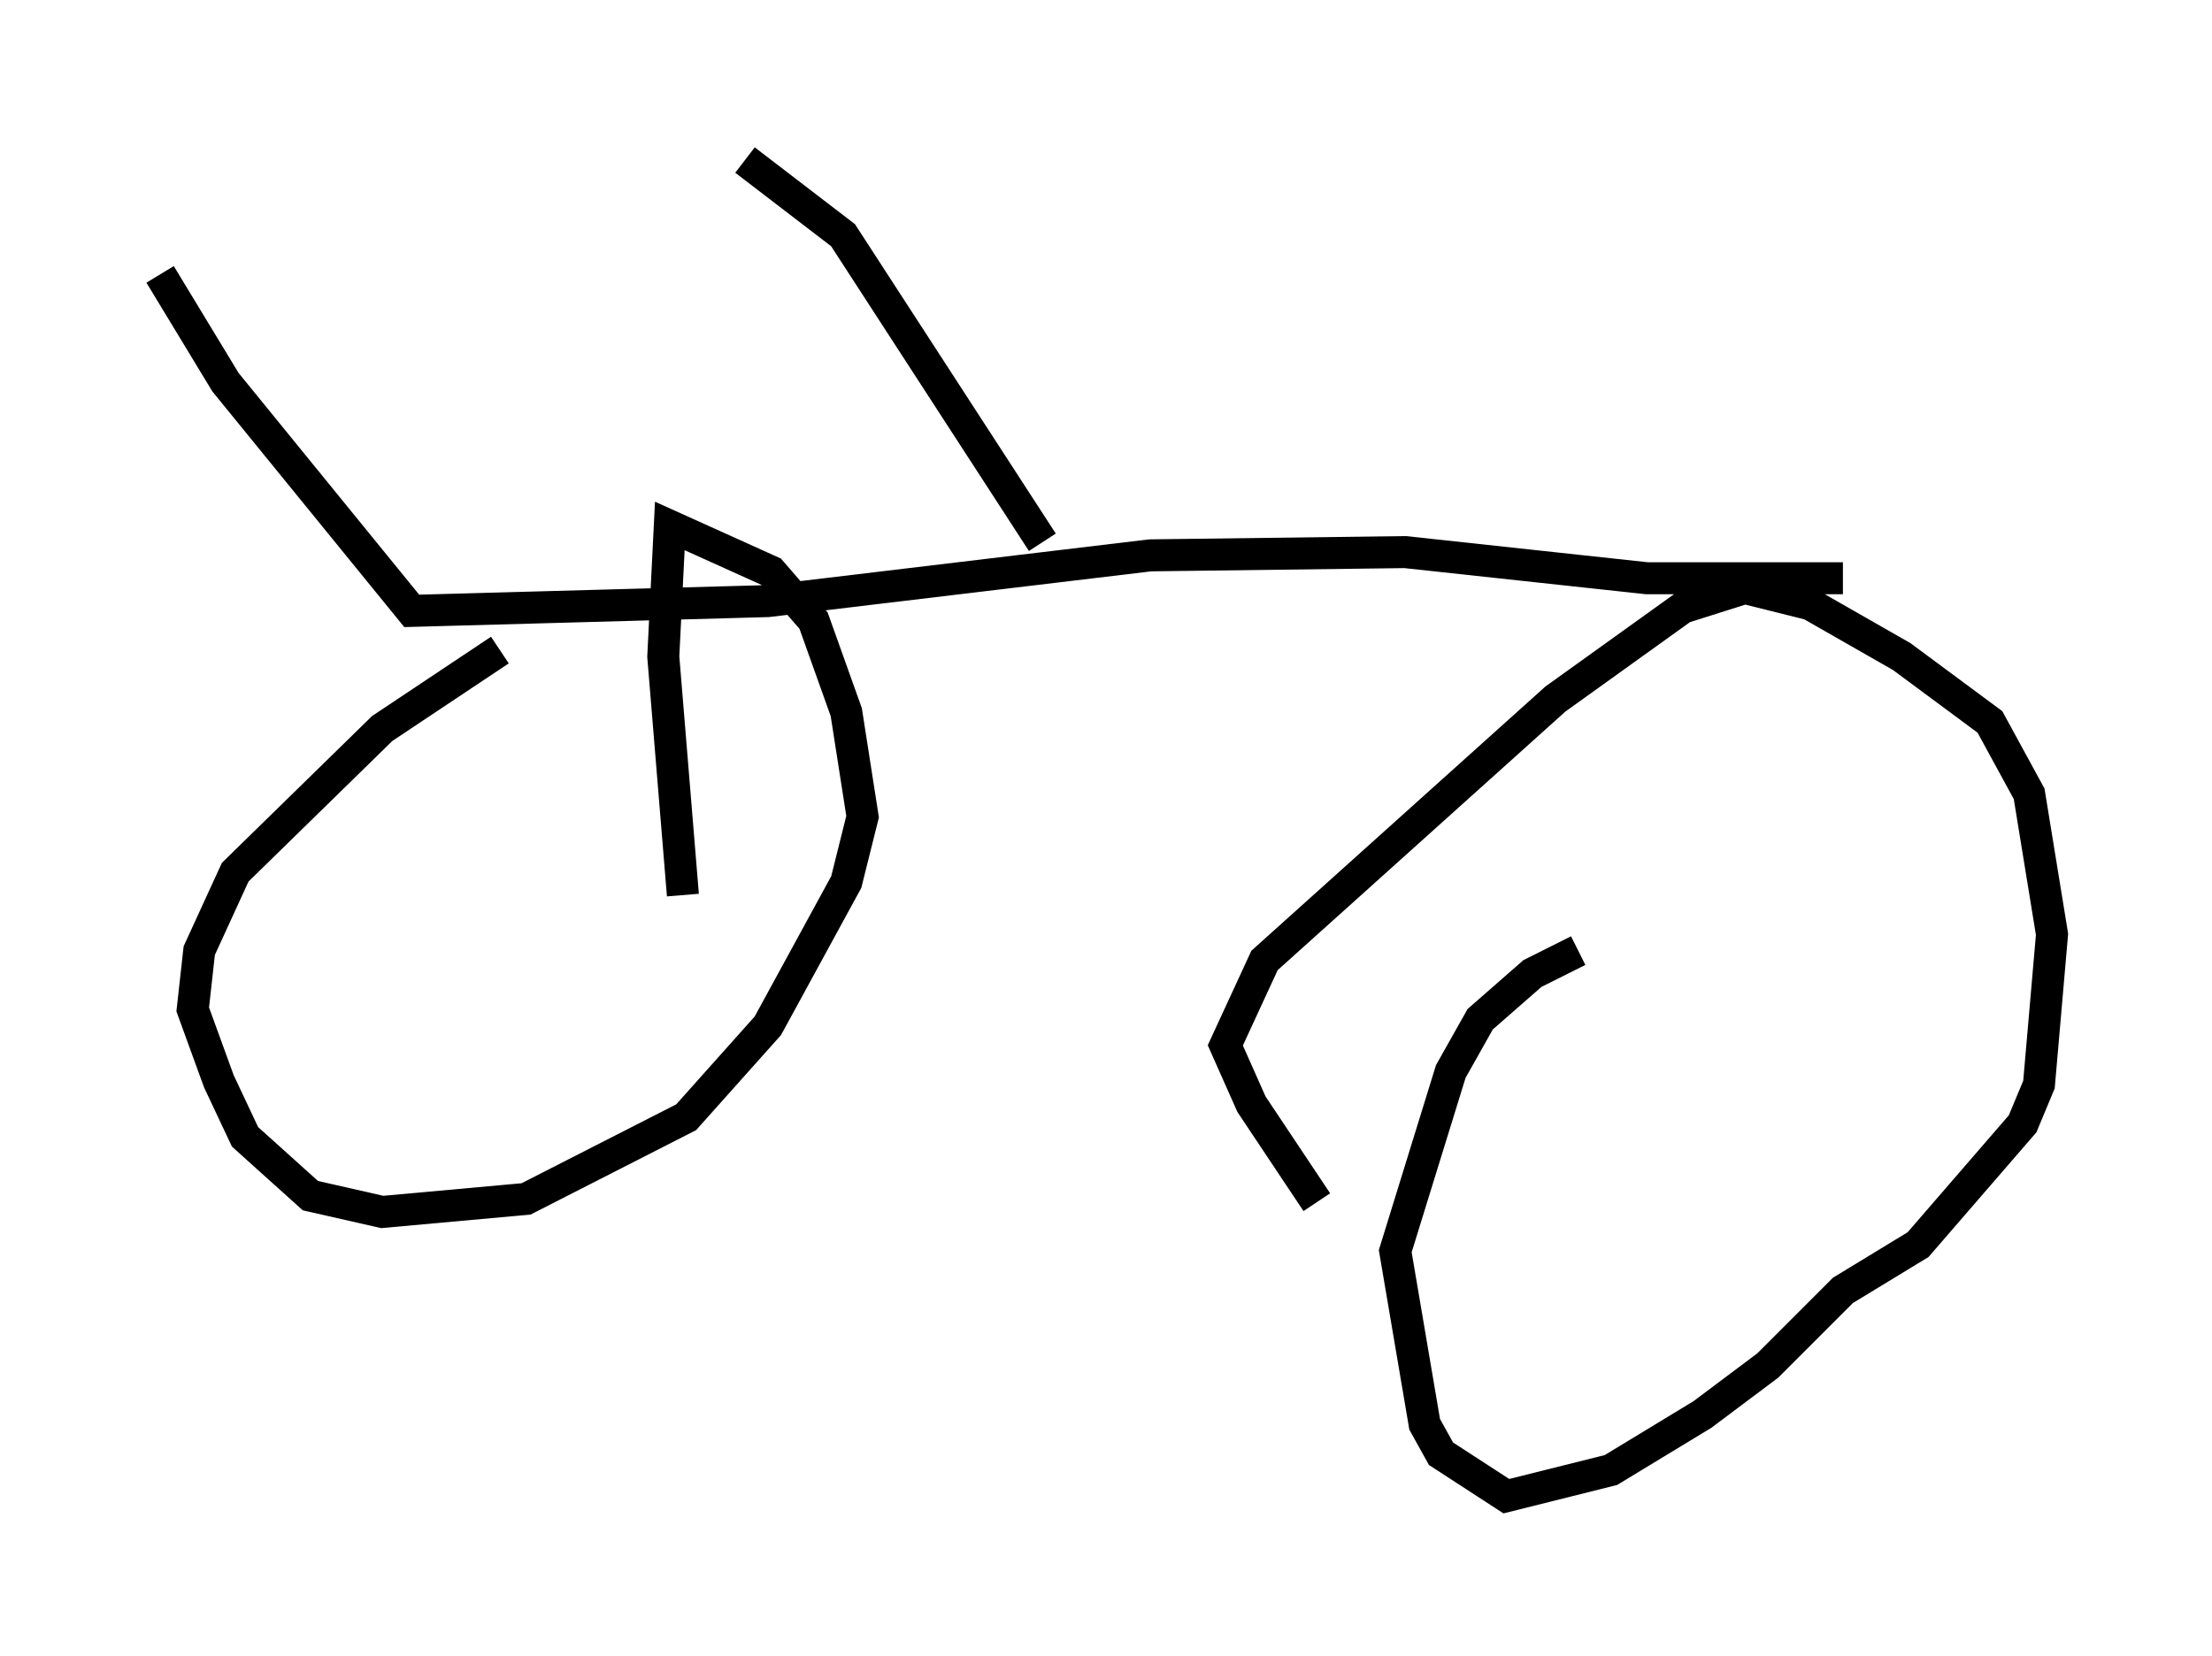 <?xml version="1.0" encoding="utf-8" ?>
<svg baseProfile="full" height="51.753" version="1.1" width="69.107" xmlns="http://www.w3.org/2000/svg" xmlns:ev="http://www.w3.org/2001/xml-events" xmlns:xlink="http://www.w3.org/1999/xlink"><defs /><rect fill="white" height="51.753" width="69.107" x="0" y="0" /><path d="M25.009, 15.311 m-9.392, 5.002 l-3.675, 2.45 -4.594, 4.492 l-1.123, 2.45 -0.204, 1.838 l0.817, 2.246 0.817, 1.735 l2.042, 1.838 2.246, 0.51 l4.492, -0.408 5.002, -2.552 l2.552, -2.858 2.45, -4.492 l0.51, -2.042 -0.51, -3.267 l-1.021, -2.858 -1.327, -1.531 l-3.165, -1.429 -0.204, 4.083 l0.613, 7.452 m27.971, 1.735 l-1.429, 0.715 -1.633, 1.429 l-0.919, 1.633 -1.735, 5.615 l0.919, 5.41 0.51, 0.919 l2.042, 1.327 3.267, -0.817 l2.858, -1.735 2.042, -1.531 l2.348, -2.348 2.348, -1.429 l3.267, -3.777 0.51, -1.225 l0.408, -4.696 -0.715, -4.39 l-1.225, -2.246 -2.756, -2.042 l-2.858, -1.633 -2.042, -0.51 l-1.94, 0.613 -3.981, 2.858 l-9.086, 8.167 -1.225, 2.654 l0.817, 1.838 2.042, 3.063 m16.436, -19.498 l-6.125, 0.0 -7.554, -0.817 l-7.963, 0.102 -11.944, 1.429 l-11.127, 0.306 -5.819, -7.146 l-2.042, -3.369 m27.563, 8.371 l-6.227, -9.596 -3.063, -2.348 " fill="none" stroke="black" stroke-width="1" /></svg>
